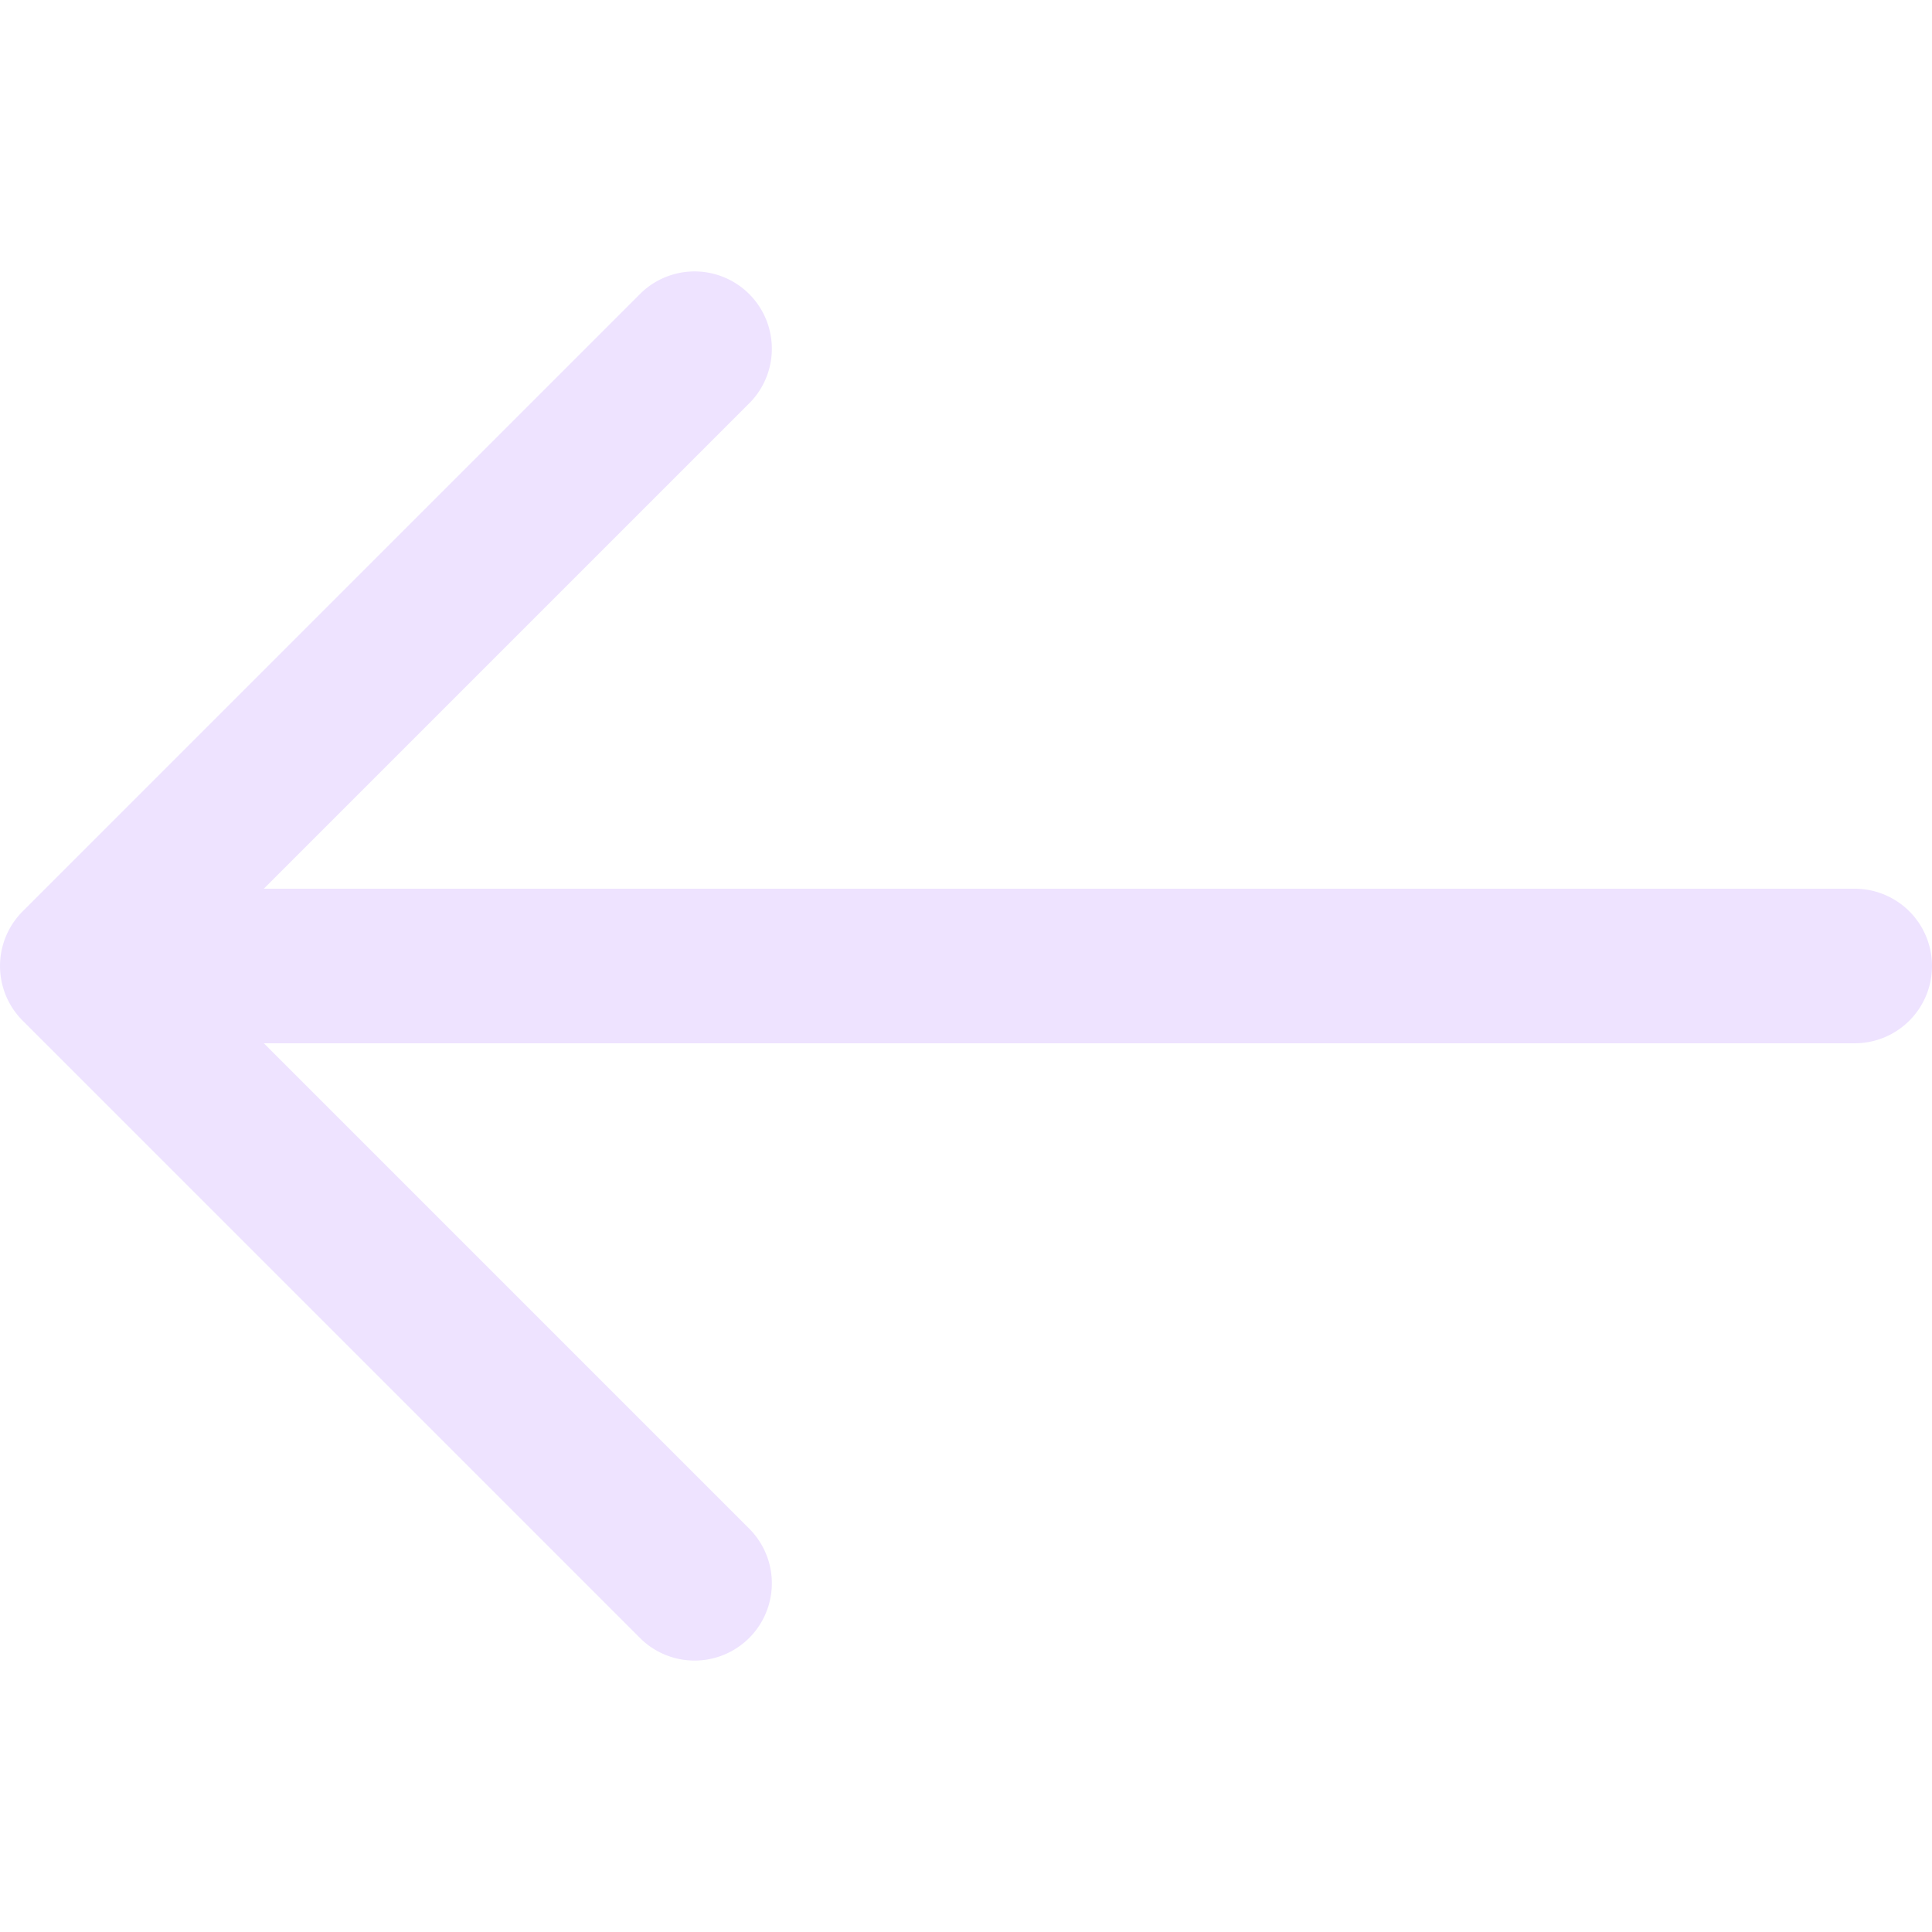 <svg viewBox="0 0 25 18" fill="#EEE3FF" width="24" height="24"><path fill-rule="evenodd" d="M3.414 8H24a1 1 0 010 2H3.414l6.293 6.293a1 1 0 01-1.414 1.414l-8-8a1 1 0 010-1.414l8-8a1 1 0 011.414 1.414L3.414 8z"></path></svg>